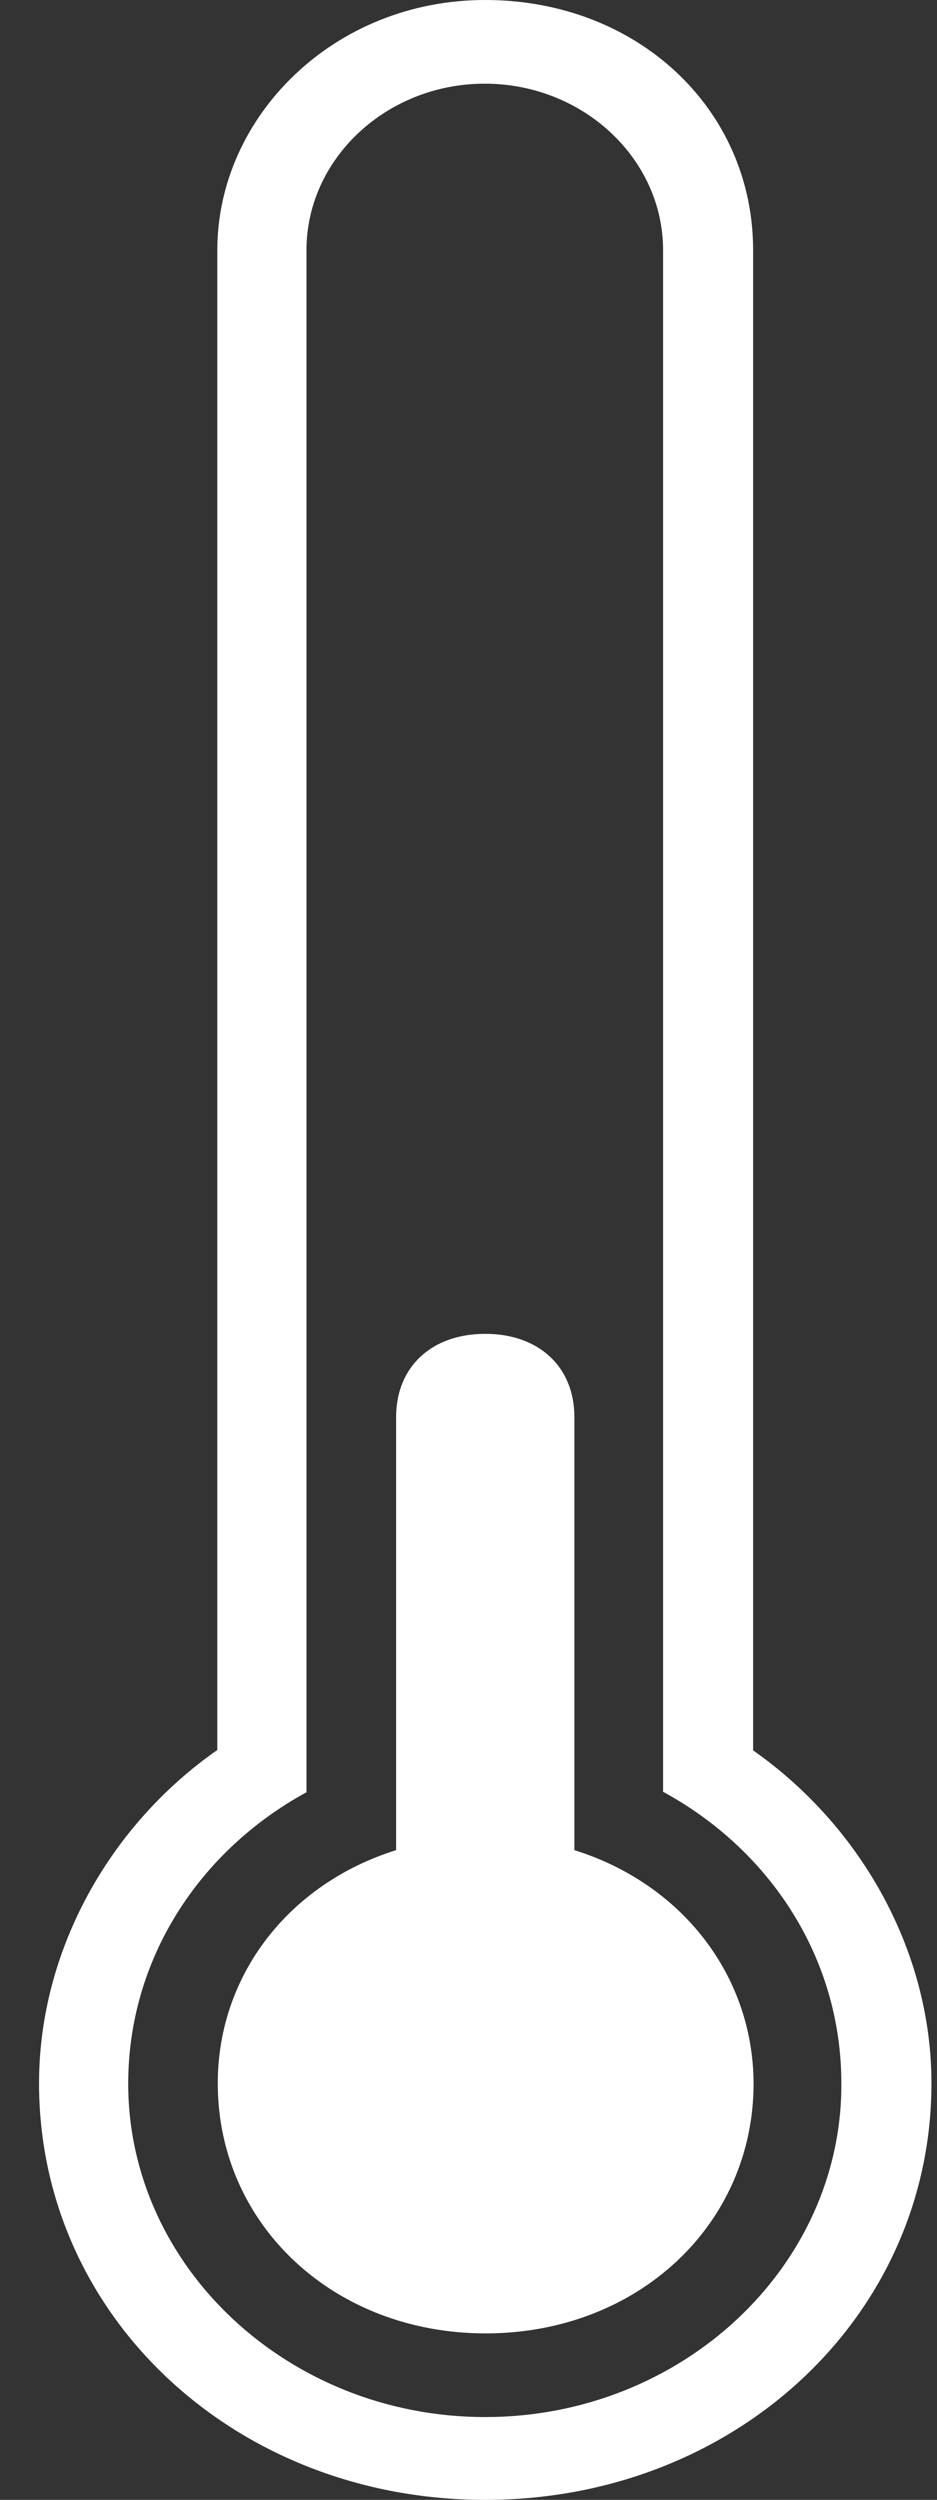 <svg width="12" height="32" viewBox="0 0 12 32" fill="none" xmlns="http://www.w3.org/2000/svg">
<rect x="0" y="0" width="12" height="32" fill="#333333" stroke="none"/>
<path d="M9.645 22.406V3.202C9.645 1.389 8.157 0 6.214 0C4.272 0 2.783 1.495 2.783 3.202V22.401C1.409 23.36 0.5 24.961 0.5 26.668C0.5 29.652 3.016 32 6.214 32C9.412 32 11.929 29.652 11.929 26.668C11.929 24.961 11.014 23.366 9.645 22.406ZM6.214 30.94C3.698 30.94 1.642 29.021 1.642 26.673C1.642 25.072 2.556 23.689 3.925 22.942V3.202C3.925 2.03 4.953 1.071 6.208 1.071C7.464 1.071 8.492 2.03 8.492 3.202V22.936C9.866 23.683 10.775 25.067 10.775 26.668C10.787 29.016 8.731 30.94 6.214 30.94Z" fill="white"/>
<path d="M7.356 23.683C7.356 23.577 7.356 23.577 7.356 23.471V18.139C7.356 17.497 6.902 17.074 6.214 17.074C5.527 17.074 5.073 17.497 5.073 18.139V23.471C5.073 23.577 5.073 23.577 5.073 23.683C3.698 24.113 2.789 25.284 2.789 26.668C2.789 28.48 4.278 29.869 6.22 29.869C8.163 29.869 9.651 28.48 9.651 26.668C9.645 25.284 8.731 24.113 7.356 23.683Z" fill="white"/>
</svg>

